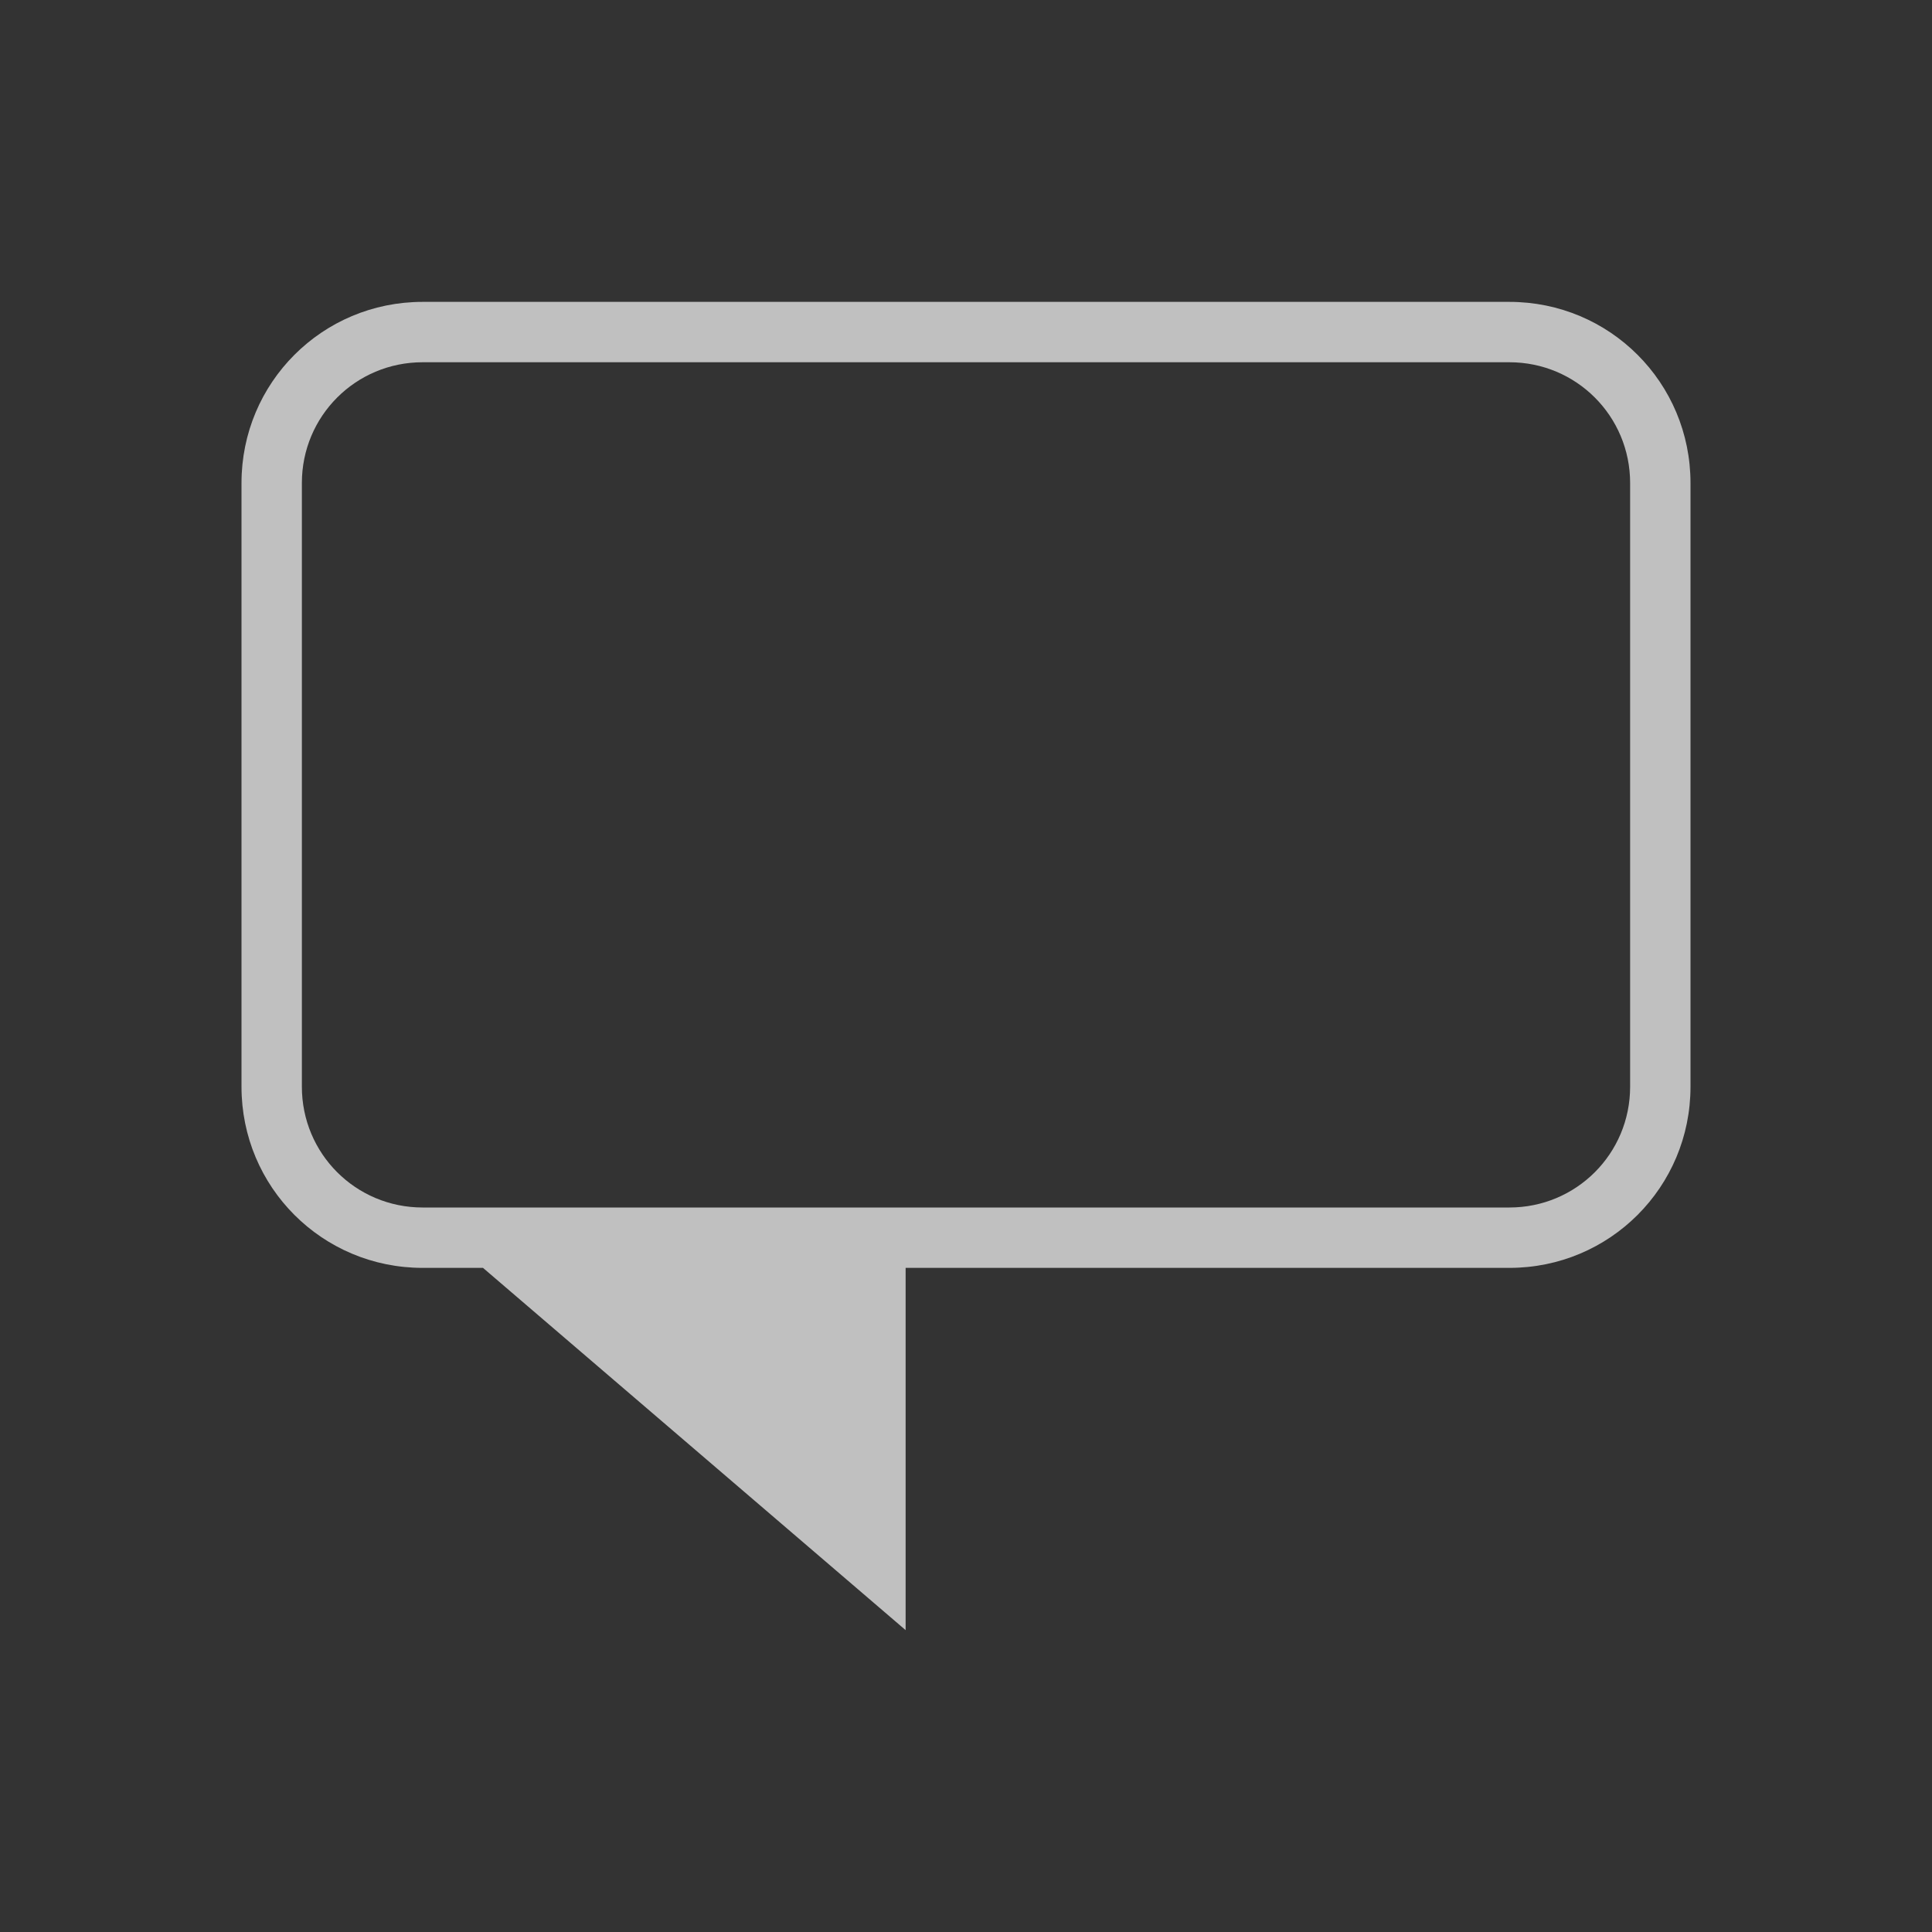 <svg xmlns="http://www.w3.org/2000/svg" viewBox="0 0 32 32">
    <rect x="0" y="0" width="32" height="32" fill="#333333" stroke="none"/>
    <path fill="currentColor" d="M7 5C5.338 5 4 6.338 4 8v10c0 1.662 1.338 3 3 3h1l7 6v-6h10c1.662 0 3-1.338 3-3V8c0-1.662-1.338-3-3-3H7zm0 1h18c1.108 0 2 .892 2 2v10c0 1.108-.892 2-2 2H7c-1.108 0-2-.892-2-2V8c0-1.108.892-2 2-2z" style="color:#fdfdfd;opacity:.7"/>
</svg>
